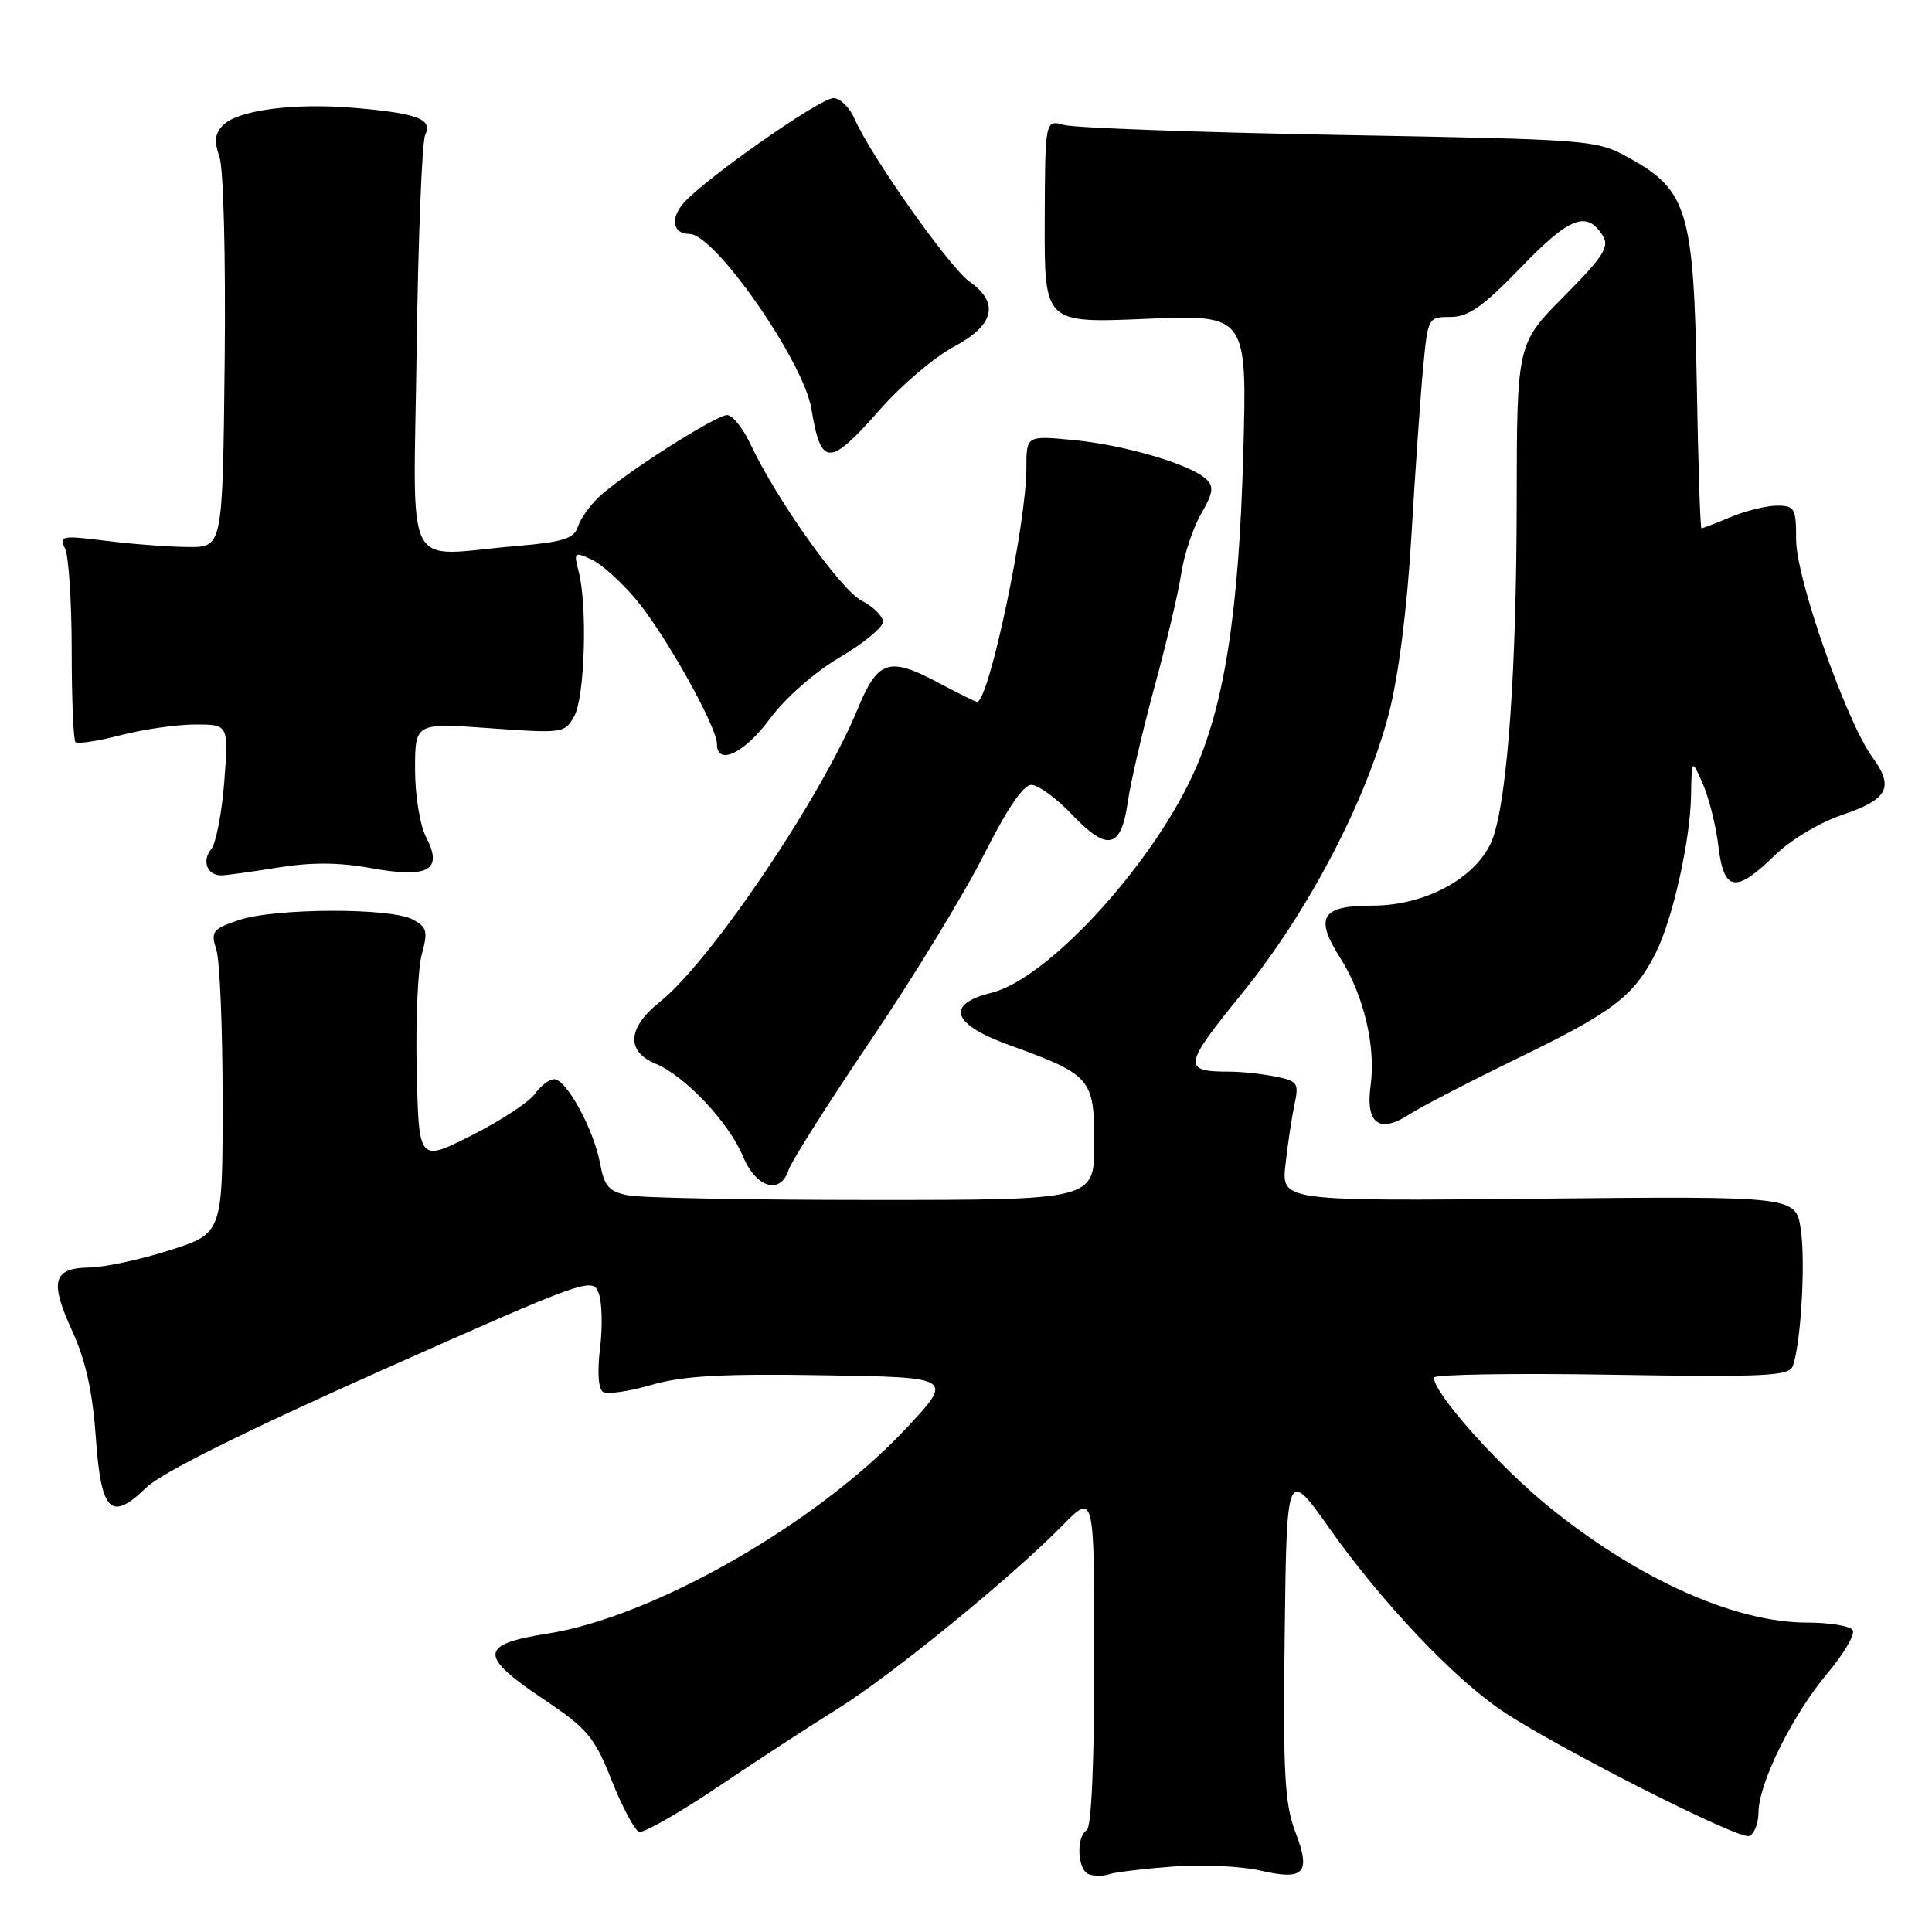 <?xml version="1.0" encoding="UTF-8" standalone="no"?>
<!DOCTYPE svg PUBLIC "-//W3C//DTD SVG 1.1//EN" "http://www.w3.org/Graphics/SVG/1.1/DTD/svg11.dtd" >
<svg xmlns="http://www.w3.org/2000/svg" xmlns:xlink="http://www.w3.org/1999/xlink" version="1.1" viewBox="0 0 256 256">
 <g >
 <path fill="currentColor"
d=" M 155.50 247.32 C 159.35 247.04 164.53 247.28 167.00 247.86 C 172.85 249.21 173.74 248.22 171.63 242.71 C 170.22 239.01 170.00 234.94 170.23 216.41 C 170.50 194.50 170.50 194.50 176.31 202.72 C 183.10 212.31 192.62 222.37 199.00 226.67 C 206.14 231.49 230.37 243.78 231.75 243.28 C 232.44 243.04 233.00 241.63 233.01 240.17 C 233.02 236.30 237.51 227.24 242.12 221.75 C 244.32 219.14 245.84 216.55 245.50 216.00 C 245.16 215.45 242.44 215.00 239.46 215.00 C 229.96 215.00 217.30 209.37 205.52 199.89 C 198.72 194.42 190.00 184.67 190.00 182.54 C 190.00 182.12 200.57 181.94 213.48 182.16 C 233.75 182.49 237.04 182.34 237.54 181.04 C 238.62 178.21 239.27 167.27 238.61 162.88 C 237.95 158.50 237.95 158.50 203.87 158.83 C 169.80 159.16 169.80 159.16 170.33 154.33 C 170.62 151.67 171.16 148.10 171.52 146.39 C 172.14 143.50 171.96 143.24 168.97 142.64 C 167.20 142.29 164.49 142.00 162.96 142.00 C 156.63 142.00 156.74 141.26 164.55 131.66 C 173.29 120.93 181.04 106.14 184.04 94.50 C 185.32 89.56 186.46 80.57 187.02 71.00 C 187.52 62.47 188.22 52.46 188.57 48.75 C 189.20 42.06 189.23 42.00 192.19 42.00 C 194.57 42.00 196.50 40.64 201.54 35.42 C 208.01 28.72 210.25 27.86 212.38 31.24 C 213.29 32.69 212.46 33.99 207.24 39.26 C 201.00 45.55 201.00 45.55 200.97 66.53 C 200.95 88.42 199.79 105.08 197.90 110.81 C 196.19 115.99 189.20 120.00 181.88 120.00 C 175.06 120.00 174.14 121.52 177.63 127.00 C 180.69 131.83 182.32 138.66 181.62 143.78 C 180.91 148.94 182.77 150.28 186.88 147.58 C 188.32 146.64 194.90 143.24 201.50 140.03 C 213.75 134.08 216.53 131.94 219.38 126.30 C 221.61 121.88 223.95 111.51 224.07 105.50 C 224.16 100.50 224.16 100.50 225.65 103.90 C 226.46 105.77 227.39 109.49 227.70 112.15 C 228.41 118.14 229.98 118.40 235.13 113.37 C 237.25 111.30 241.13 108.97 244.17 107.95 C 250.20 105.91 251.02 104.31 248.08 100.30 C 244.67 95.64 238.00 76.64 238.00 71.56 C 238.00 67.35 237.81 67.00 235.47 67.00 C 234.08 67.00 231.32 67.68 229.35 68.50 C 227.37 69.33 225.62 70.00 225.45 70.00 C 225.29 70.00 225.01 61.34 224.83 50.75 C 224.44 28.09 223.59 25.22 216.00 21.00 C 211.52 18.51 211.36 18.50 177.50 17.88 C 158.80 17.54 142.37 16.94 140.99 16.56 C 138.48 15.86 138.48 15.86 138.43 29.34 C 138.39 42.82 138.39 42.82 151.82 42.25 C 165.25 41.69 165.25 41.69 164.74 60.09 C 164.16 81.34 162.19 93.78 158.01 102.77 C 152.28 115.07 138.72 129.73 131.40 131.54 C 125.22 133.06 126.11 135.72 133.71 138.47 C 144.59 142.41 145.00 142.88 145.00 151.52 C 145.00 159.00 145.00 159.00 115.62 159.00 C 99.47 159.00 84.88 158.73 83.22 158.39 C 80.68 157.89 80.07 157.18 79.51 154.14 C 78.67 149.65 75.05 143.00 73.44 143.00 C 72.78 143.00 71.63 143.88 70.87 144.95 C 70.12 146.02 66.35 148.49 62.50 150.44 C 55.50 153.98 55.50 153.98 55.22 141.93 C 55.06 135.31 55.37 128.33 55.89 126.44 C 56.73 123.40 56.58 122.85 54.68 121.83 C 51.75 120.26 36.40 120.32 31.67 121.91 C 28.14 123.11 27.90 123.42 28.67 125.85 C 29.13 127.31 29.50 136.36 29.50 145.96 C 29.50 163.42 29.50 163.42 22.50 165.66 C 18.65 166.89 13.86 167.92 11.86 167.95 C 7.00 168.02 6.54 169.75 9.59 176.41 C 11.34 180.24 12.27 184.42 12.69 190.39 C 13.40 200.41 14.67 201.68 19.42 197.08 C 21.41 195.15 32.41 189.68 50.50 181.61 C 77.60 169.54 78.53 169.21 79.32 171.32 C 79.78 172.52 79.86 175.82 79.51 178.65 C 79.13 181.79 79.28 184.06 79.91 184.44 C 80.47 184.79 83.35 184.37 86.31 183.51 C 90.46 182.31 95.62 182.01 109.04 182.23 C 126.40 182.50 126.40 182.50 120.03 189.31 C 108.29 201.85 86.55 214.28 72.50 216.47 C 63.50 217.88 63.41 219.39 72.00 225.14 C 77.86 229.07 78.75 230.13 81.06 235.94 C 82.47 239.48 84.10 242.53 84.69 242.73 C 85.27 242.92 89.97 240.24 95.13 236.77 C 100.28 233.30 107.42 228.64 111.00 226.42 C 118.11 221.99 134.02 209.02 140.75 202.16 C 145.00 197.82 145.00 197.82 145.00 219.85 C 145.00 233.46 144.62 242.12 144.00 242.50 C 142.57 243.38 142.76 247.74 144.25 248.34 C 144.94 248.61 146.18 248.62 147.00 248.34 C 147.82 248.06 151.65 247.61 155.50 247.32 Z  M 104.50 155.01 C 104.84 153.92 109.76 146.15 115.43 137.76 C 121.10 129.37 127.82 118.34 130.38 113.25 C 133.41 107.21 135.59 104.00 136.66 104.00 C 137.57 104.00 140.02 105.79 142.10 107.99 C 146.77 112.89 148.57 112.45 149.45 106.18 C 149.82 103.61 151.41 96.78 152.98 91.00 C 154.56 85.22 156.15 78.47 156.52 76.00 C 156.89 73.53 158.07 69.97 159.15 68.09 C 160.76 65.30 160.88 64.47 159.81 63.47 C 157.71 61.52 149.01 58.96 142.25 58.31 C 136.00 57.71 136.00 57.71 136.00 62.03 C 136.00 69.44 131.03 93.00 129.47 93.00 C 129.27 93.00 126.96 91.86 124.33 90.46 C 117.77 86.97 116.31 87.45 113.62 94.00 C 108.78 105.74 94.15 127.40 87.43 132.76 C 83.14 136.18 82.92 139.31 86.86 140.94 C 90.77 142.56 96.58 148.72 98.46 153.25 C 100.20 157.42 103.43 158.36 104.50 155.01 Z  M 36.81 114.96 C 41.24 114.24 44.93 114.26 49.14 115.03 C 56.78 116.41 58.74 115.32 56.47 110.95 C 55.64 109.34 55.00 105.41 55.00 101.94 C 55.00 95.78 55.00 95.78 64.91 96.49 C 74.62 97.19 74.85 97.16 76.11 94.85 C 77.49 92.33 77.85 80.26 76.68 75.76 C 76.01 73.17 76.09 73.08 78.36 74.12 C 79.67 74.72 82.35 77.12 84.31 79.47 C 88.17 84.09 95.00 96.30 95.00 98.58 C 95.00 101.54 98.64 99.81 102.01 95.25 C 104.04 92.50 107.93 89.07 111.26 87.11 C 114.42 85.25 117.00 83.12 117.00 82.39 C 117.00 81.65 115.72 80.39 114.17 79.59 C 111.37 78.14 102.83 66.10 99.39 58.75 C 98.42 56.69 97.05 55.00 96.35 55.00 C 94.84 55.00 82.47 62.90 79.33 65.88 C 78.13 67.01 76.89 68.78 76.56 69.82 C 76.06 71.37 74.60 71.83 68.33 72.36 C 53.21 73.63 54.80 76.81 55.21 46.25 C 55.41 31.54 55.92 18.77 56.34 17.88 C 57.35 15.77 55.35 15.01 46.88 14.29 C 38.92 13.62 31.55 14.59 29.57 16.57 C 28.47 17.67 28.35 18.71 29.08 20.79 C 29.62 22.35 29.92 34.16 29.77 48.02 C 29.50 72.50 29.50 72.50 25.00 72.48 C 22.52 72.47 17.63 72.11 14.12 71.67 C 8.16 70.92 7.79 70.99 8.62 72.69 C 9.10 73.68 9.50 79.75 9.50 86.16 C 9.50 92.58 9.73 98.05 10.00 98.33 C 10.28 98.61 12.96 98.20 15.97 97.42 C 18.98 96.64 23.43 96.00 25.86 96.00 C 30.29 96.00 30.29 96.00 29.72 103.56 C 29.40 107.72 28.62 111.75 27.99 112.52 C 26.71 114.06 27.45 116.00 29.31 115.99 C 29.96 115.99 33.34 115.52 36.81 114.96 Z  M 116.66 54.20 C 119.47 51.01 123.84 47.30 126.38 45.95 C 131.77 43.09 132.48 40.13 128.45 37.30 C 125.81 35.44 115.35 20.62 113.24 15.75 C 112.58 14.24 111.32 13.00 110.43 13.00 C 108.67 13.00 93.66 23.50 90.65 26.83 C 88.76 28.92 89.12 31.00 91.37 31.00 C 94.72 31.00 106.47 47.87 107.51 54.16 C 108.79 61.91 109.87 61.91 116.66 54.20 Z "/>
</g>
</svg>